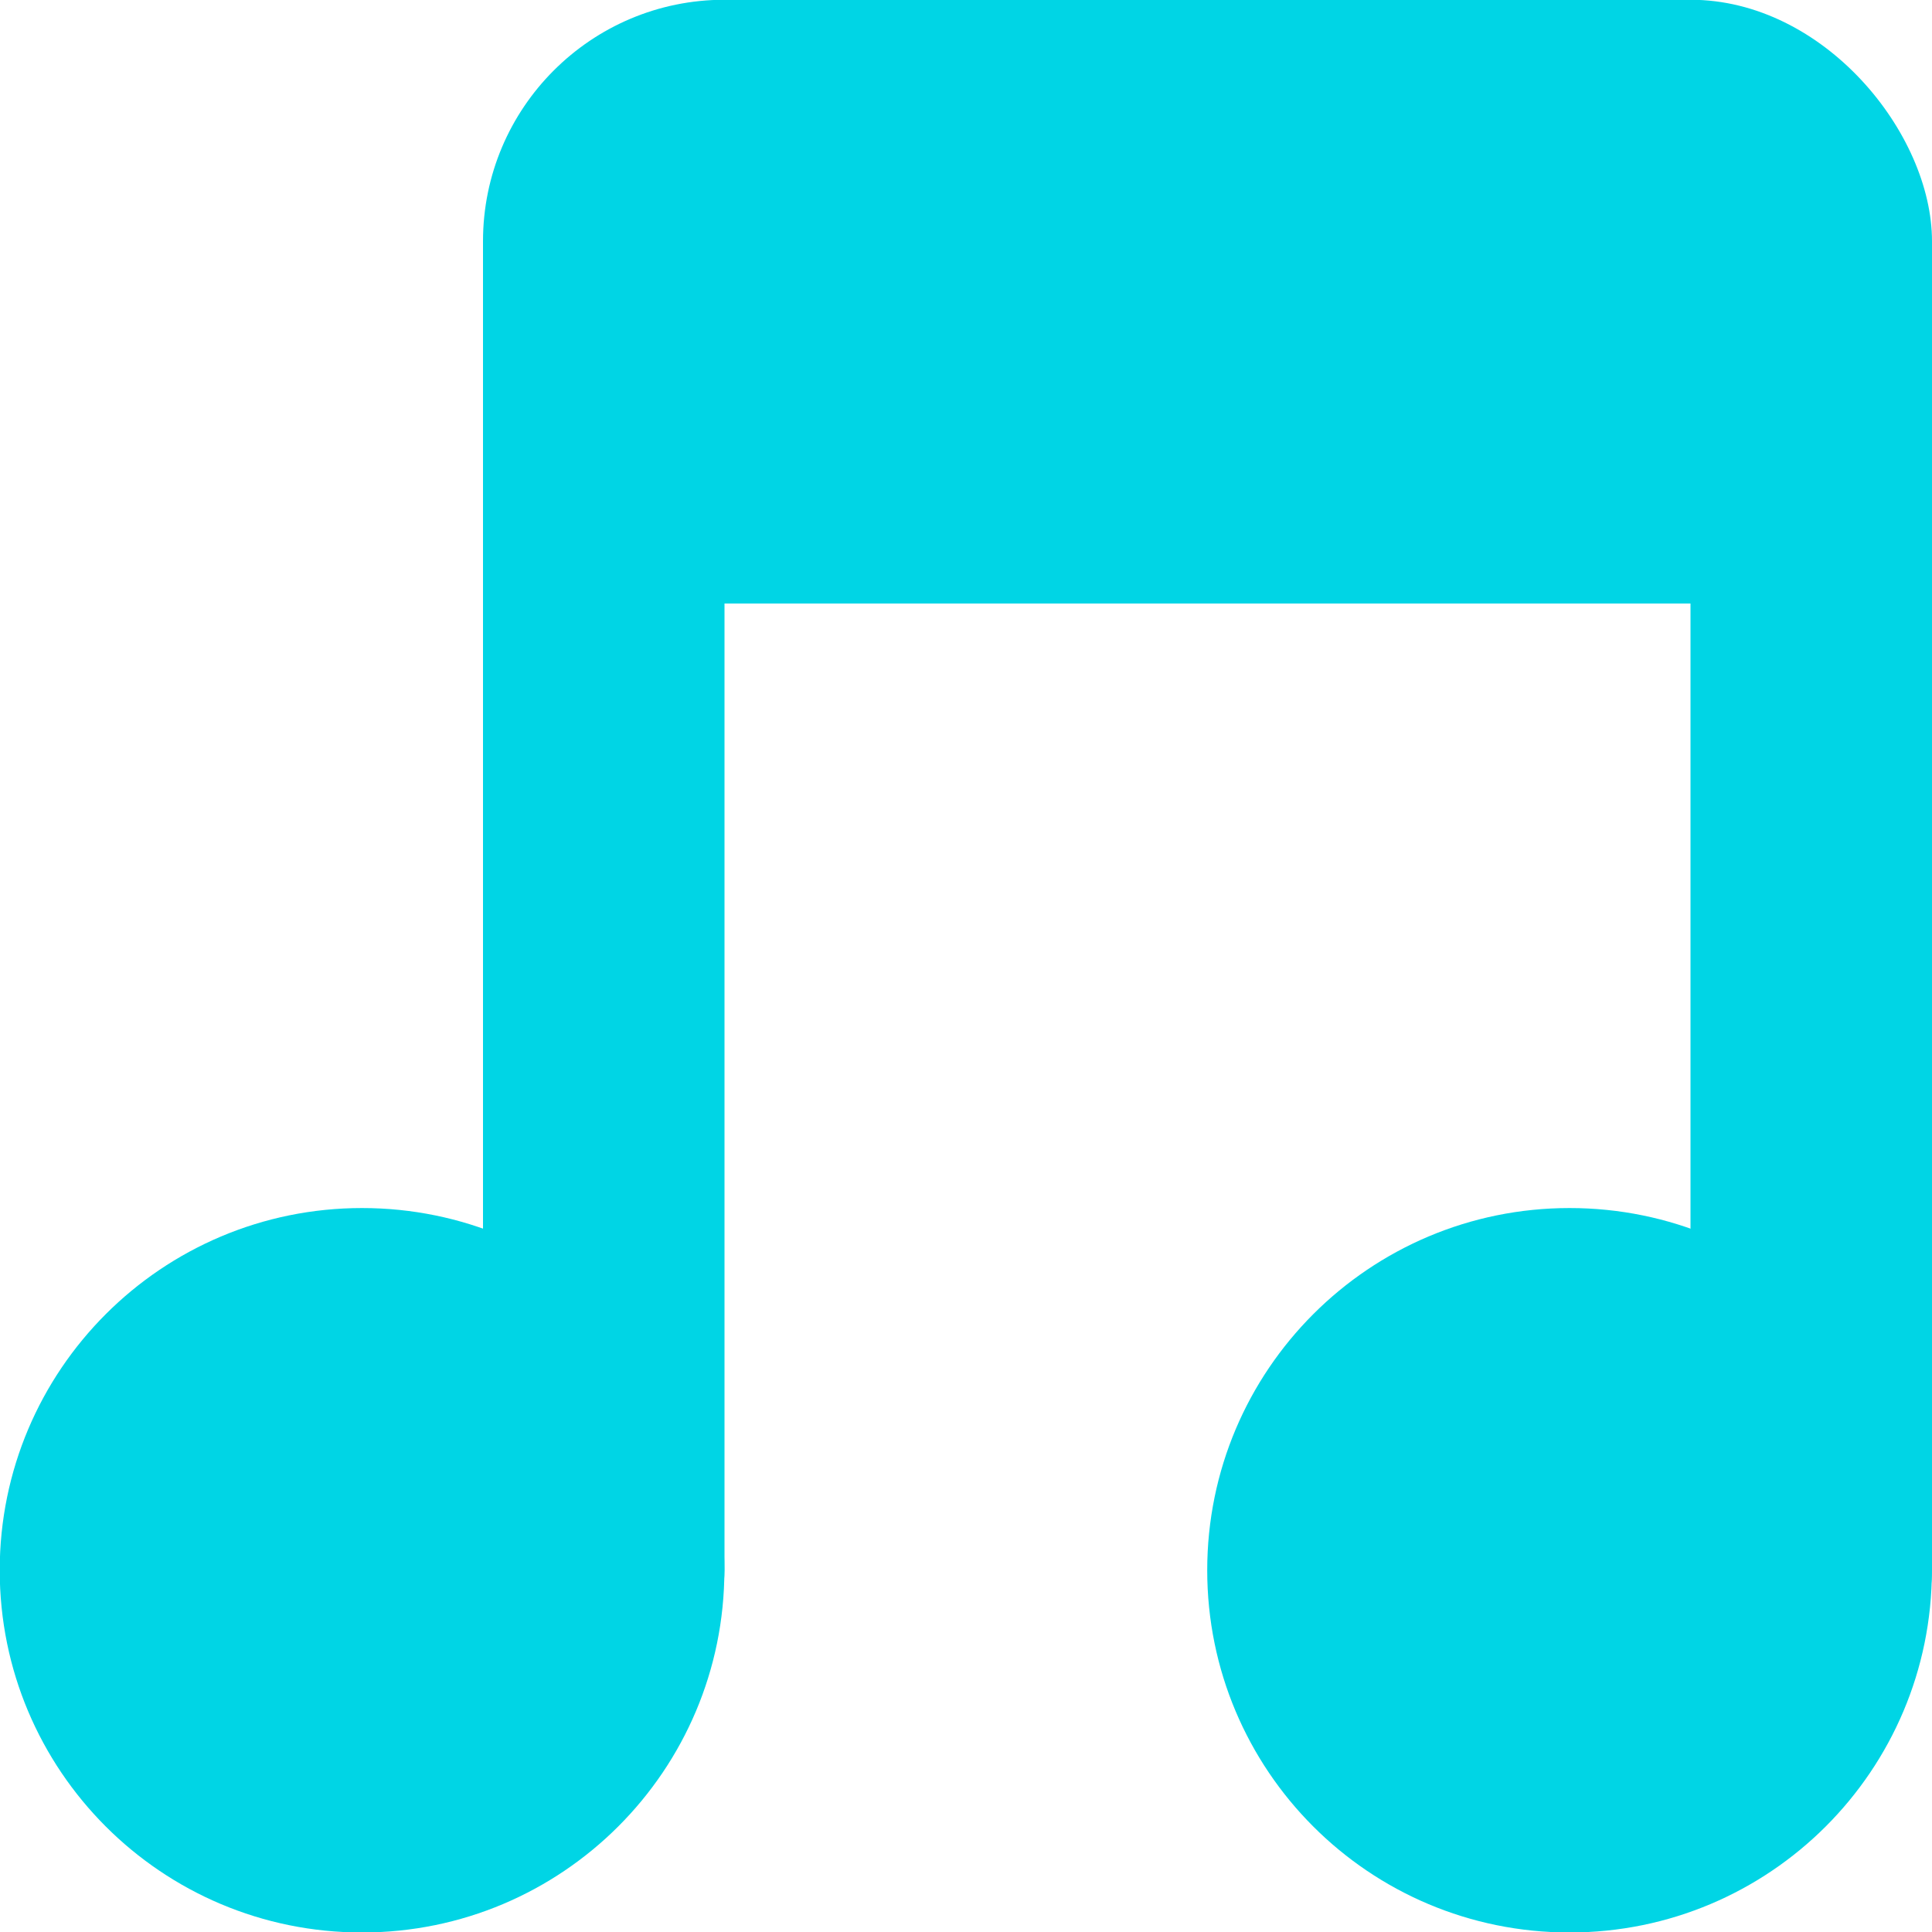 <svg xmlns="http://www.w3.org/2000/svg" viewBox="0 0 16 16">
 <g transform="translate(0,-1036.362)">
  <path d="m -5 8.259 c 0 0.962 -0.816 1.741 -1.823 1.741 -1.01 0 -1.823 -0.78 -1.823 -1.741 0 -0.962 0.816 -1.741 1.823 -1.741 1.01 0 1.823 0.78 1.823 1.741 z" transform="matrix(1.646,0,0,1.723,14.229,1035.136)" style="fill:#00d5e5;fill-opacity:1;stroke:none"/>
  <path transform="matrix(1.646,0,0,1.723,24.229,1035.136)" d="m -5 8.259 c 0 0.962 -0.816 1.741 -1.823 1.741 -1.01 0 -1.823 -0.78 -1.823 -1.741 0 -0.962 0.816 -1.741 1.823 -1.741 1.01 0 1.823 0.78 1.823 1.741 z" style="fill:#00d5e5;fill-opacity:1;stroke:none"/>
  <rect width="2" height="12" x="4" y="1038.36" rx="1" style="fill:#00d5e5;fill-opacity:1;stroke:none"/>
  <rect rx="1" y="1038.36" x="14" height="12" width="2" style="fill:#00d5e5;fill-opacity:1;stroke:none"/>
  <rect width="12" height="5" x="4" y="1036.36" rx="2" style="fill:#00d5e5;fill-opacity:1;stroke:none"/>
 </g>
</svg>
